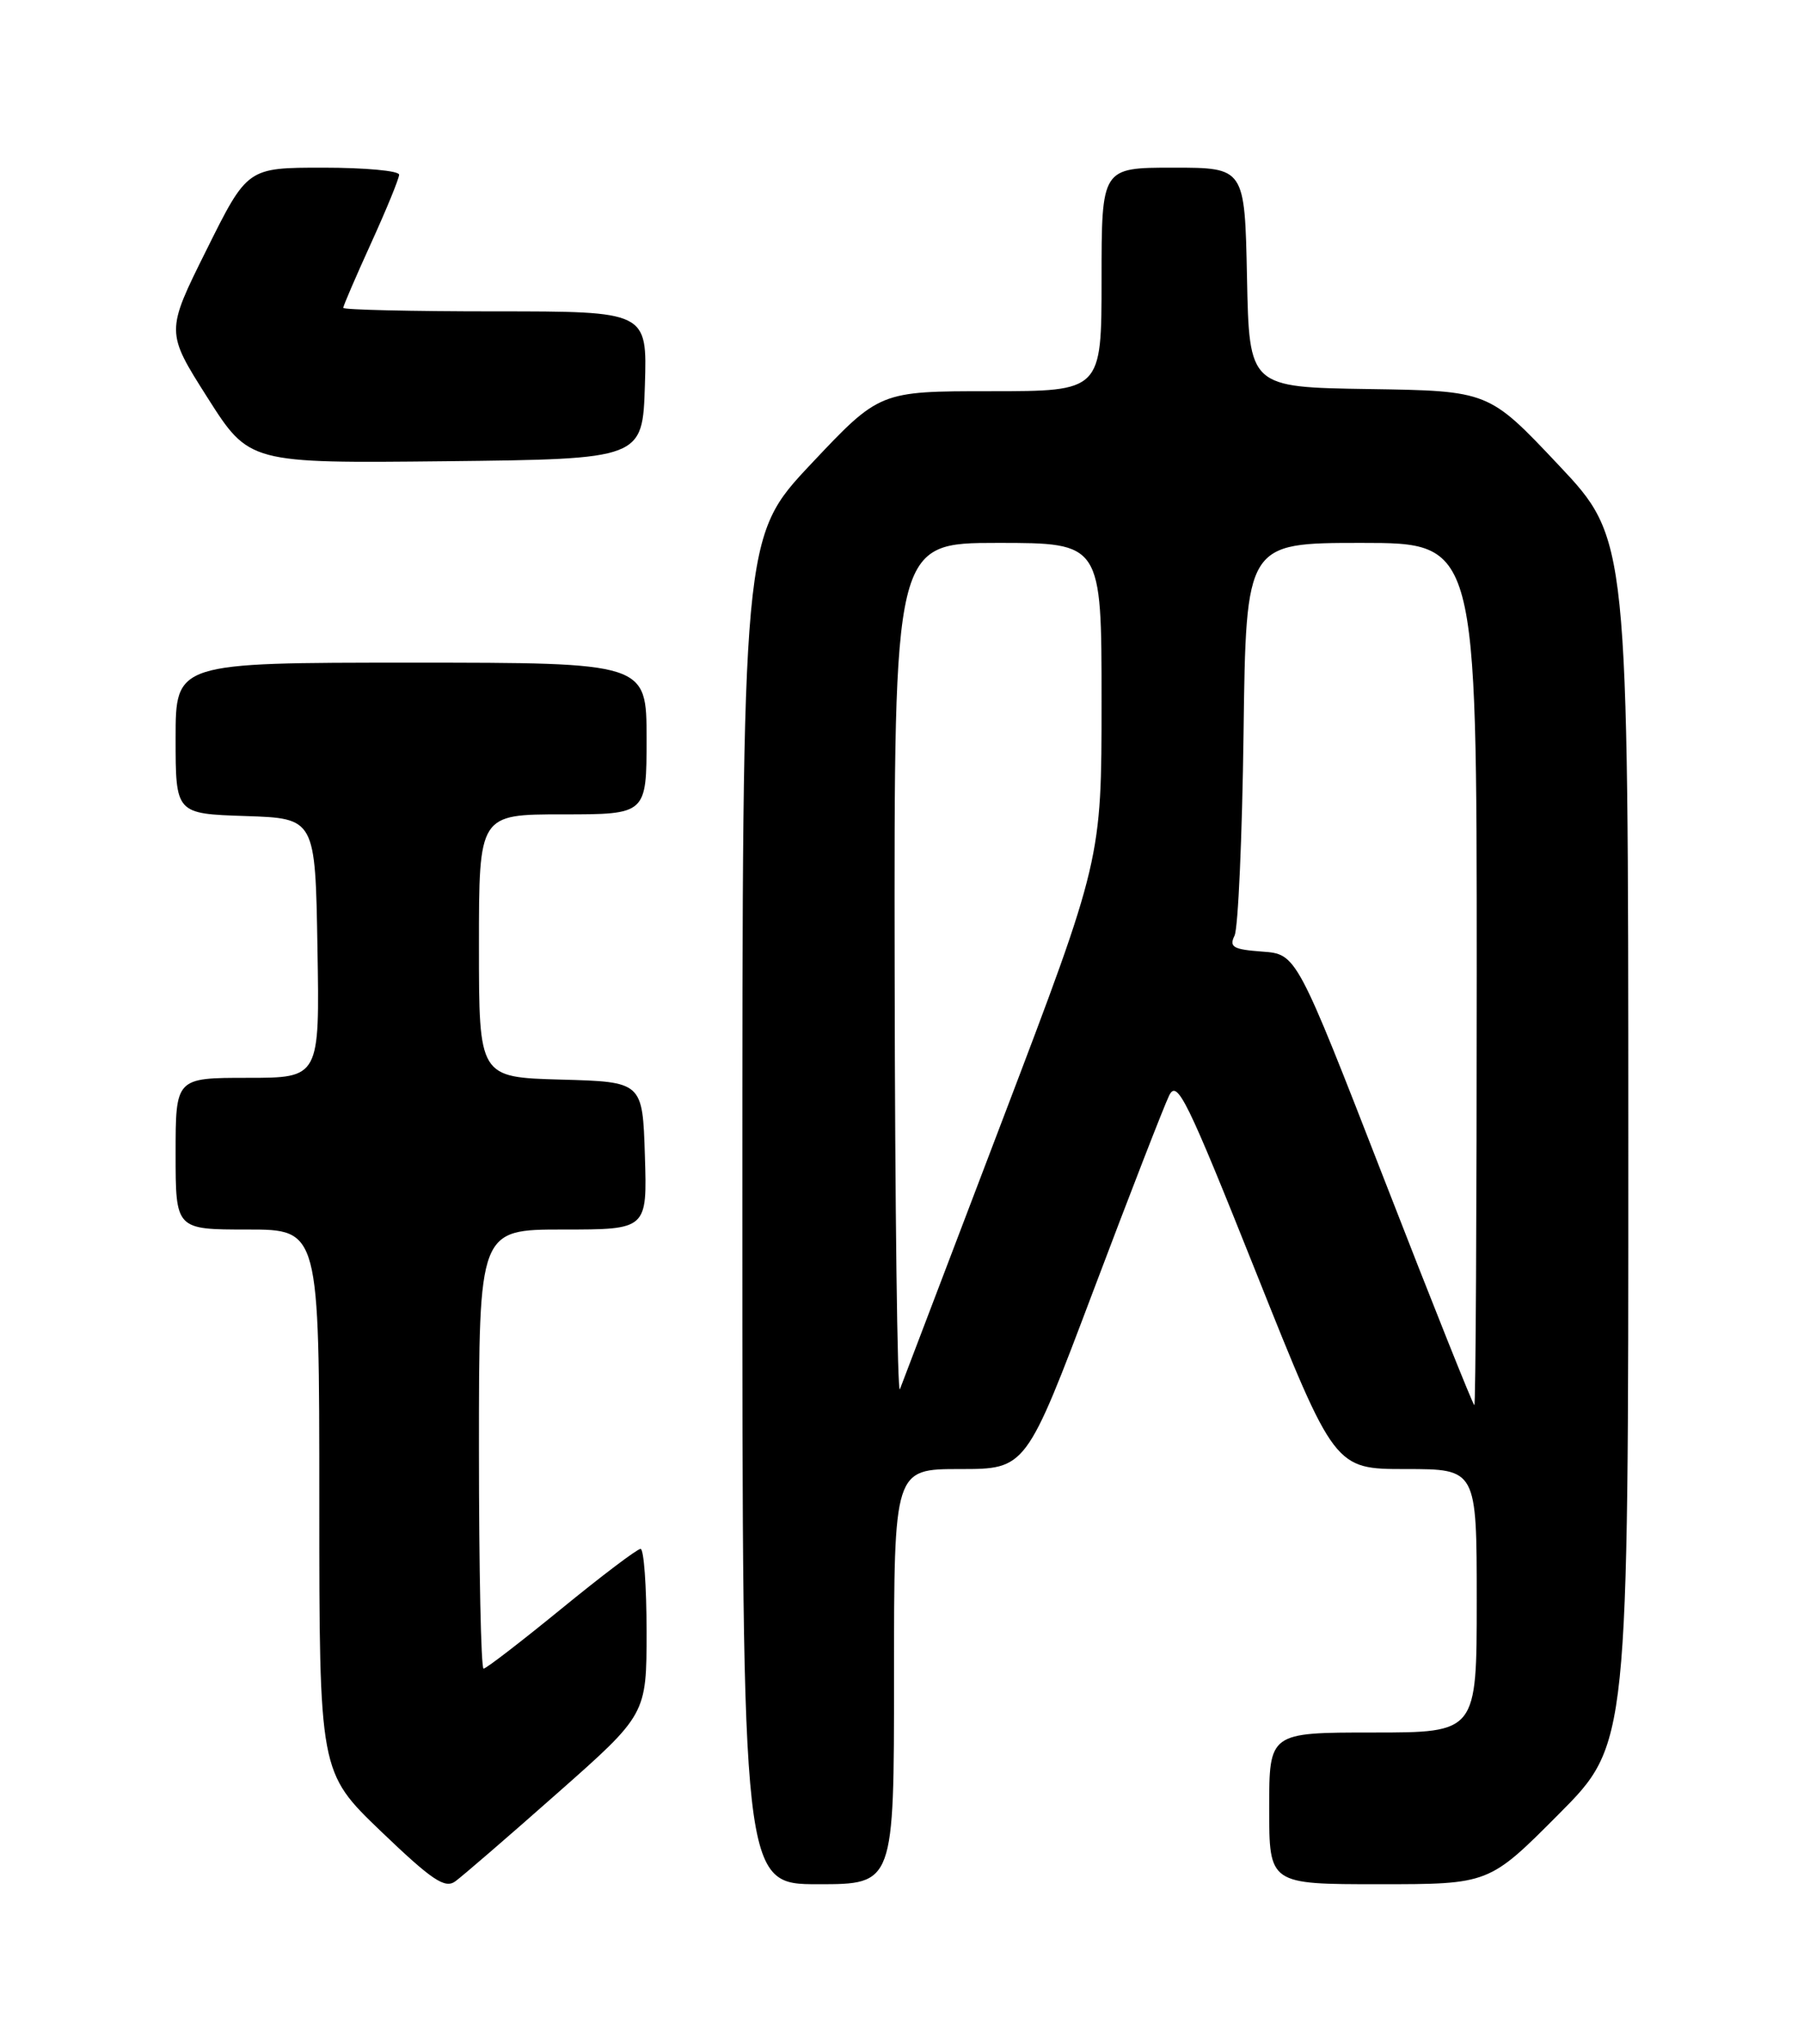 <?xml version="1.0" encoding="UTF-8" standalone="no"?>
<!DOCTYPE svg PUBLIC "-//W3C//DTD SVG 1.1//EN" "http://www.w3.org/Graphics/SVG/1.1/DTD/svg11.dtd" >
<svg xmlns="http://www.w3.org/2000/svg" xmlns:xlink="http://www.w3.org/1999/xlink" version="1.1" viewBox="0 0 226 256">
 <g >
 <path fill="currentColor"
d=" M 69.81 224.61 C 81.00 214.73 81.00 214.73 81.00 204.36 C 81.00 198.66 80.66 194.00 80.25 194.00 C 79.83 194.00 75.37 197.38 70.33 201.50 C 65.28 205.62 60.90 209.00 60.58 209.00 C 60.26 209.00 60.00 196.62 60.00 181.50 C 60.00 154.00 60.00 154.00 70.54 154.00 C 81.08 154.00 81.08 154.00 80.79 144.75 C 80.50 135.50 80.50 135.50 70.25 135.22 C 60.00 134.93 60.00 134.93 60.00 118.47 C 60.00 102.00 60.00 102.00 70.50 102.00 C 81.00 102.00 81.00 102.00 81.00 92.50 C 81.00 83.00 81.00 83.00 51.50 83.00 C 22.00 83.00 22.00 83.00 22.00 92.46 C 22.00 101.92 22.00 101.92 30.75 102.21 C 39.50 102.50 39.50 102.50 39.77 118.75 C 40.05 135.00 40.05 135.00 31.02 135.00 C 22.00 135.00 22.00 135.00 22.00 144.50 C 22.00 154.00 22.00 154.00 31.00 154.00 C 40.00 154.00 40.00 154.00 40.00 187.98 C 40.00 221.96 40.00 221.96 47.73 229.38 C 54.13 235.51 55.74 236.59 57.04 235.64 C 57.91 235.01 63.66 230.05 69.81 224.61 Z  M 112.00 210.00 C 112.00 184.00 112.00 184.00 120.27 184.00 C 128.54 184.00 128.54 184.00 136.94 161.75 C 141.56 149.51 145.85 138.47 146.47 137.21 C 147.47 135.17 148.66 137.59 157.39 159.46 C 167.19 184.00 167.19 184.00 176.10 184.00 C 185.00 184.00 185.00 184.00 185.00 200.50 C 185.00 217.00 185.00 217.00 172.00 217.00 C 159.00 217.00 159.00 217.00 159.00 226.50 C 159.00 236.00 159.00 236.00 172.77 236.00 C 186.54 236.00 186.54 236.00 195.27 227.23 C 204.00 218.46 204.00 218.46 203.99 142.98 C 203.98 67.50 203.98 67.50 195.24 58.23 C 186.50 48.96 186.50 48.96 171.50 48.73 C 156.50 48.50 156.50 48.50 156.22 34.75 C 155.94 21.00 155.94 21.00 146.97 21.00 C 138.00 21.00 138.00 21.00 138.00 35.00 C 138.00 49.00 138.00 49.00 124.09 49.00 C 110.19 49.00 110.19 49.00 101.59 58.13 C 93.00 67.26 93.00 67.26 93.00 151.63 C 93.00 236.00 93.00 236.00 102.50 236.00 C 112.00 236.00 112.00 236.00 112.00 210.00 Z  M 80.79 48.25 C 81.08 39.00 81.08 39.00 62.04 39.00 C 51.57 39.00 43.00 38.80 43.00 38.56 C 43.00 38.31 44.58 34.65 46.50 30.43 C 48.42 26.21 50.00 22.36 50.00 21.88 C 50.00 21.39 45.72 21.00 40.49 21.00 C 30.99 21.00 30.99 21.00 25.88 31.28 C 20.76 41.56 20.76 41.56 25.99 49.80 C 31.22 58.03 31.22 58.03 55.86 57.77 C 80.50 57.50 80.50 57.50 80.79 48.25 Z  M 173.42 147.75 C 162.43 119.50 162.43 119.50 158.13 119.19 C 154.49 118.92 153.96 118.62 154.66 117.19 C 155.11 116.26 155.62 104.81 155.79 91.75 C 156.10 68.00 156.10 68.00 170.55 68.00 C 185.00 68.00 185.00 68.00 185.00 122.00 C 185.00 151.70 184.87 176.00 184.70 176.00 C 184.54 176.00 179.46 163.29 173.42 147.75 Z  M 112.08 121.75 C 112.00 68.00 112.00 68.00 125.00 68.00 C 138.00 68.00 138.00 68.00 138.00 87.83 C 138.00 107.66 138.00 107.66 125.66 140.08 C 118.87 157.91 113.06 173.18 112.74 174.00 C 112.42 174.82 112.12 151.31 112.08 121.75 Z "/>
</g>
</svg>